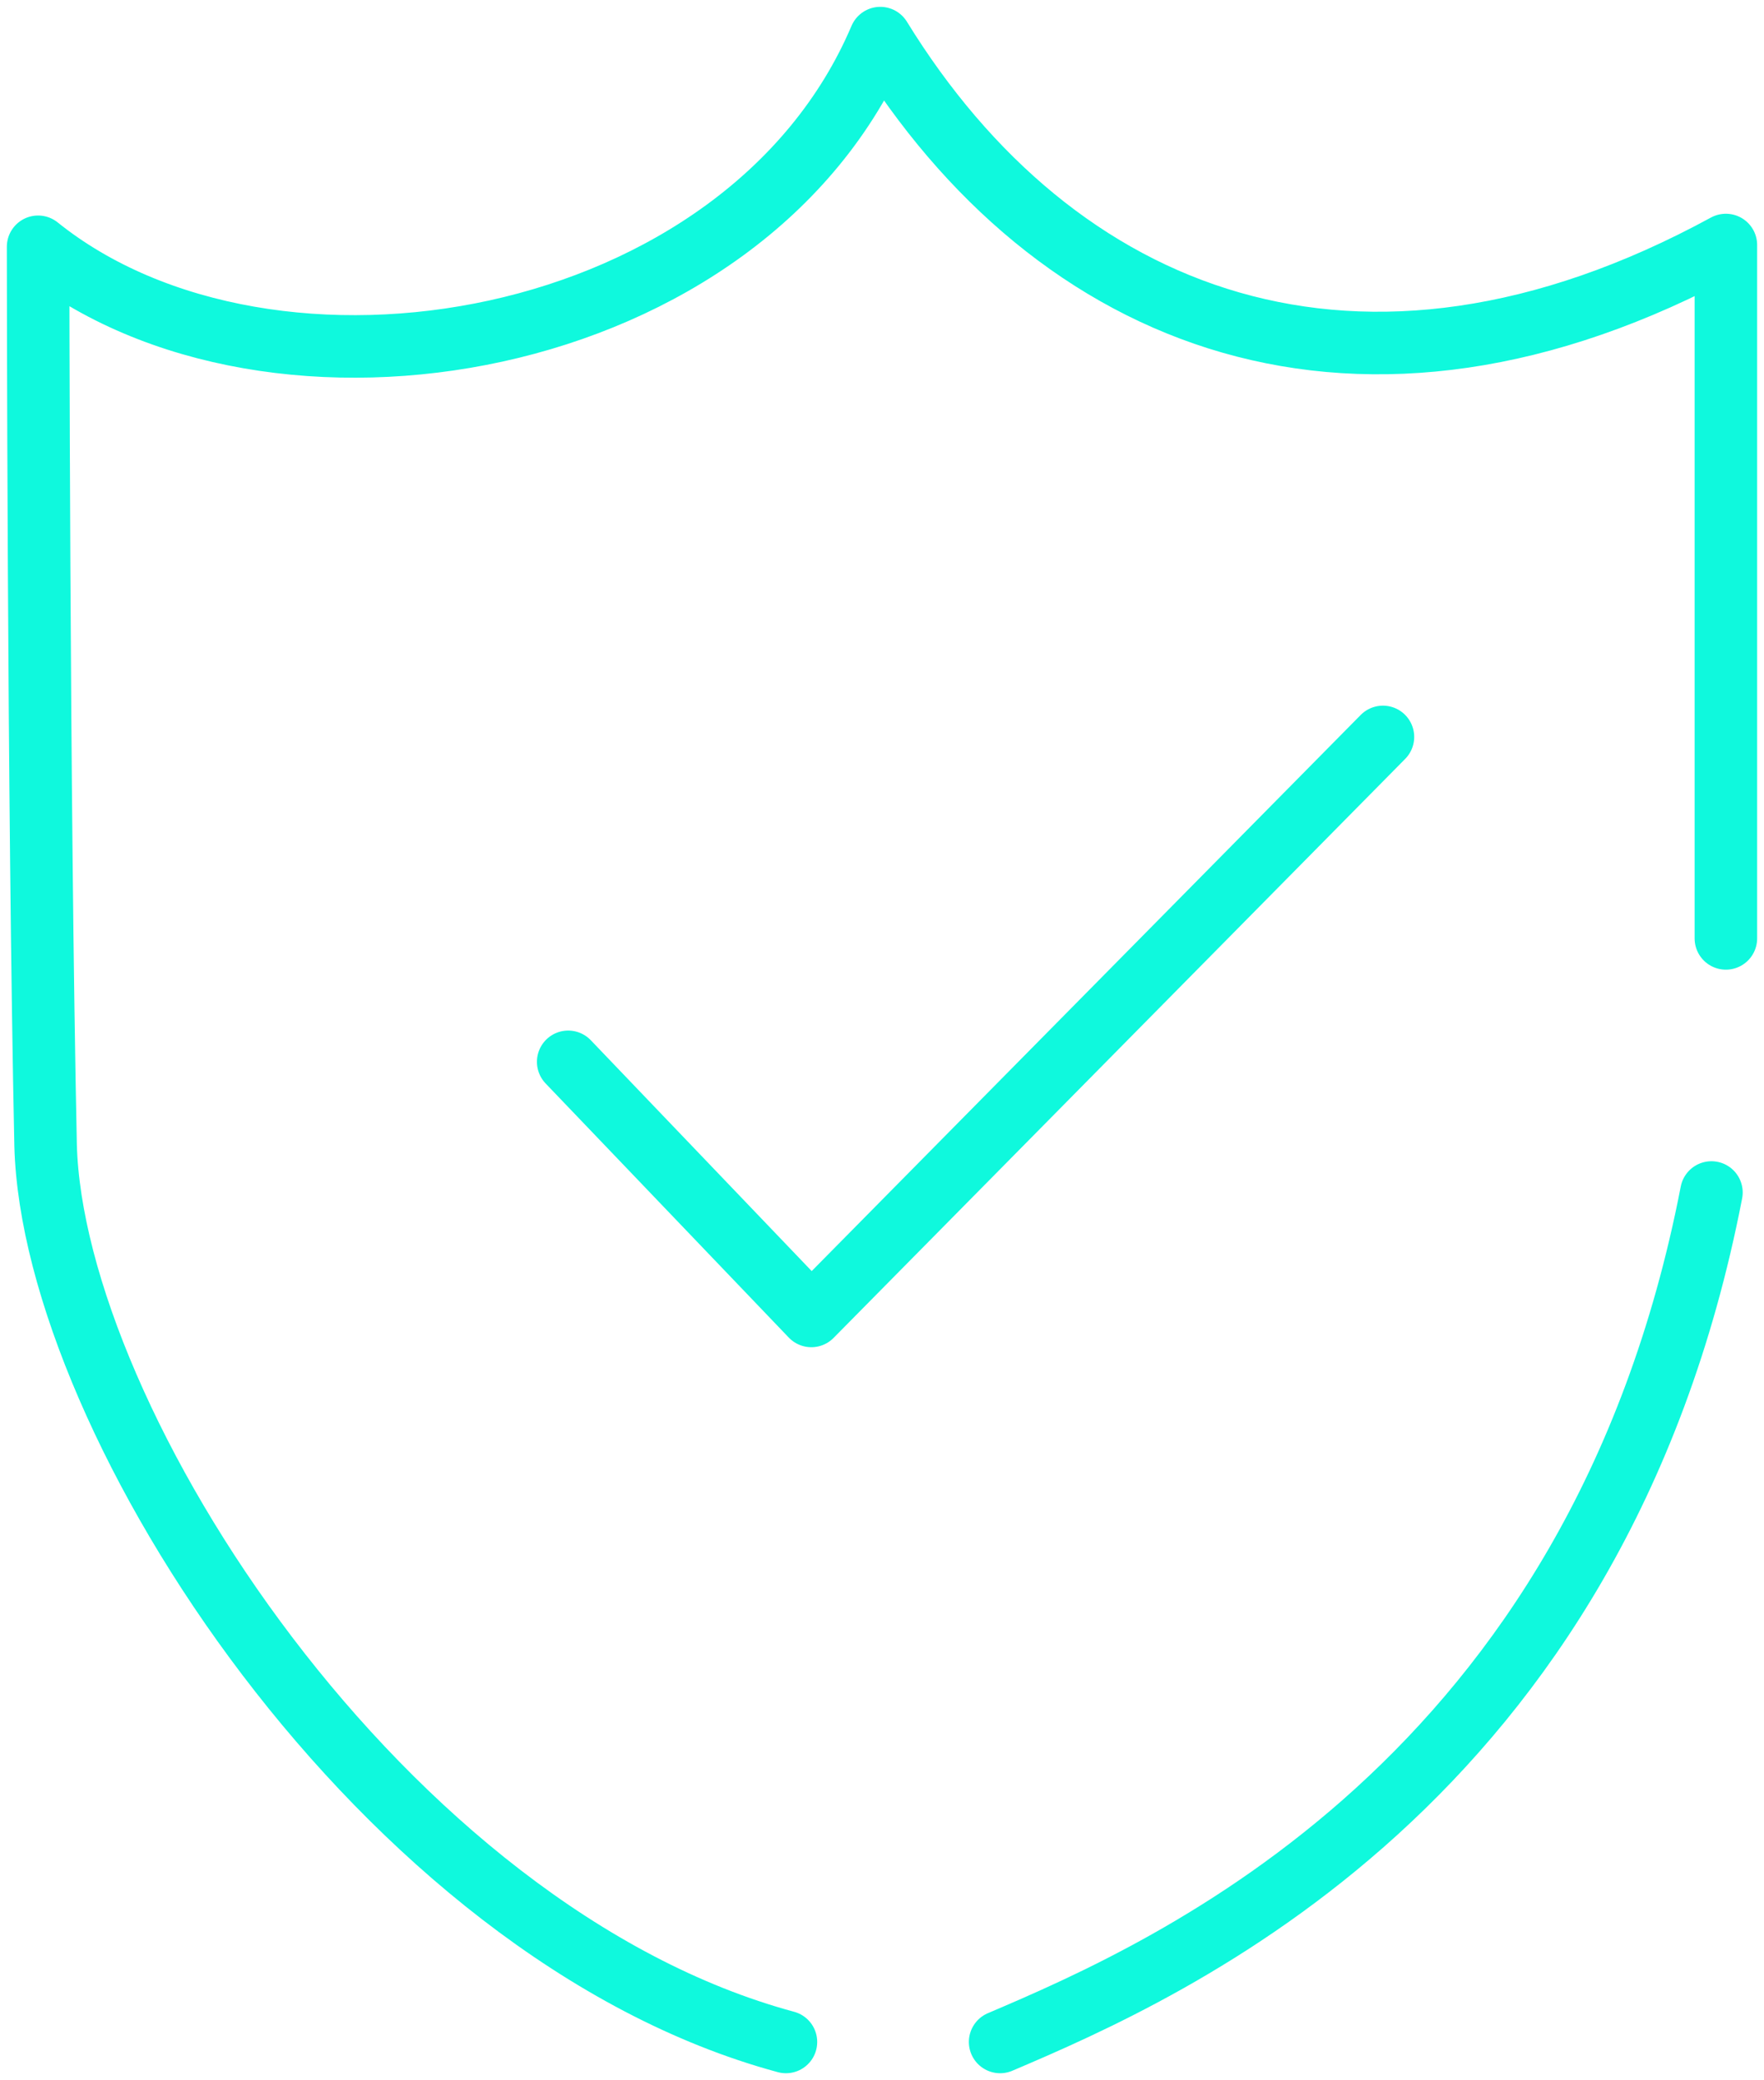 <svg id="Gruppe_137" data-name="Gruppe 137" xmlns="http://www.w3.org/2000/svg" xmlns:xlink="http://www.w3.org/1999/xlink" width="84.64" height="99.777" viewBox="0 0 84.64 99.777">
  <defs>
    <clipPath id="clip-path">
      <rect id="Rechteck_139" data-name="Rechteck 139" width="84.64" height="99.777" fill="none" stroke="#707070" stroke-width="3"/>
    </clipPath>
  </defs>
  <g id="Gruppe_136" data-name="Gruppe 136" clip-path="url(#clip-path)">
    <path id="Pfad_121" data-name="Pfad 121" d="M46.383,106.621C27.054,101.4,11.208,76.844,10.86,63.61c-.348-16.368-.36-43.1-.36-43.1C21.656,29.48,44.467,25.649,50.91,10.5,59.268,24.082,73.9,30,91.483,20.425V53.685" transform="translate(-8.672 -8.672)" fill="none" stroke="#0ff9dd" stroke-linecap="round" stroke-linejoin="round" stroke-width="3"/>
    <path id="Pfad_122" data-name="Pfad 122" d="M309.7,328.5c-5.485,28.3-25.946,37.264-34.13,40.747" transform="translate(-227.582 -271.298)" fill="none" stroke="#0ff9dd" stroke-linecap="round" stroke-width="3"/>
    <path id="Pfad_123" data-name="Pfad 123" d="M156.567,218.585l11.667,12.189L195.66,203" transform="translate(-129.304 -167.651)" fill="none" stroke="#0ff9dd" stroke-linecap="round" stroke-linejoin="round" stroke-width="3"/>
  </g>
</svg>
